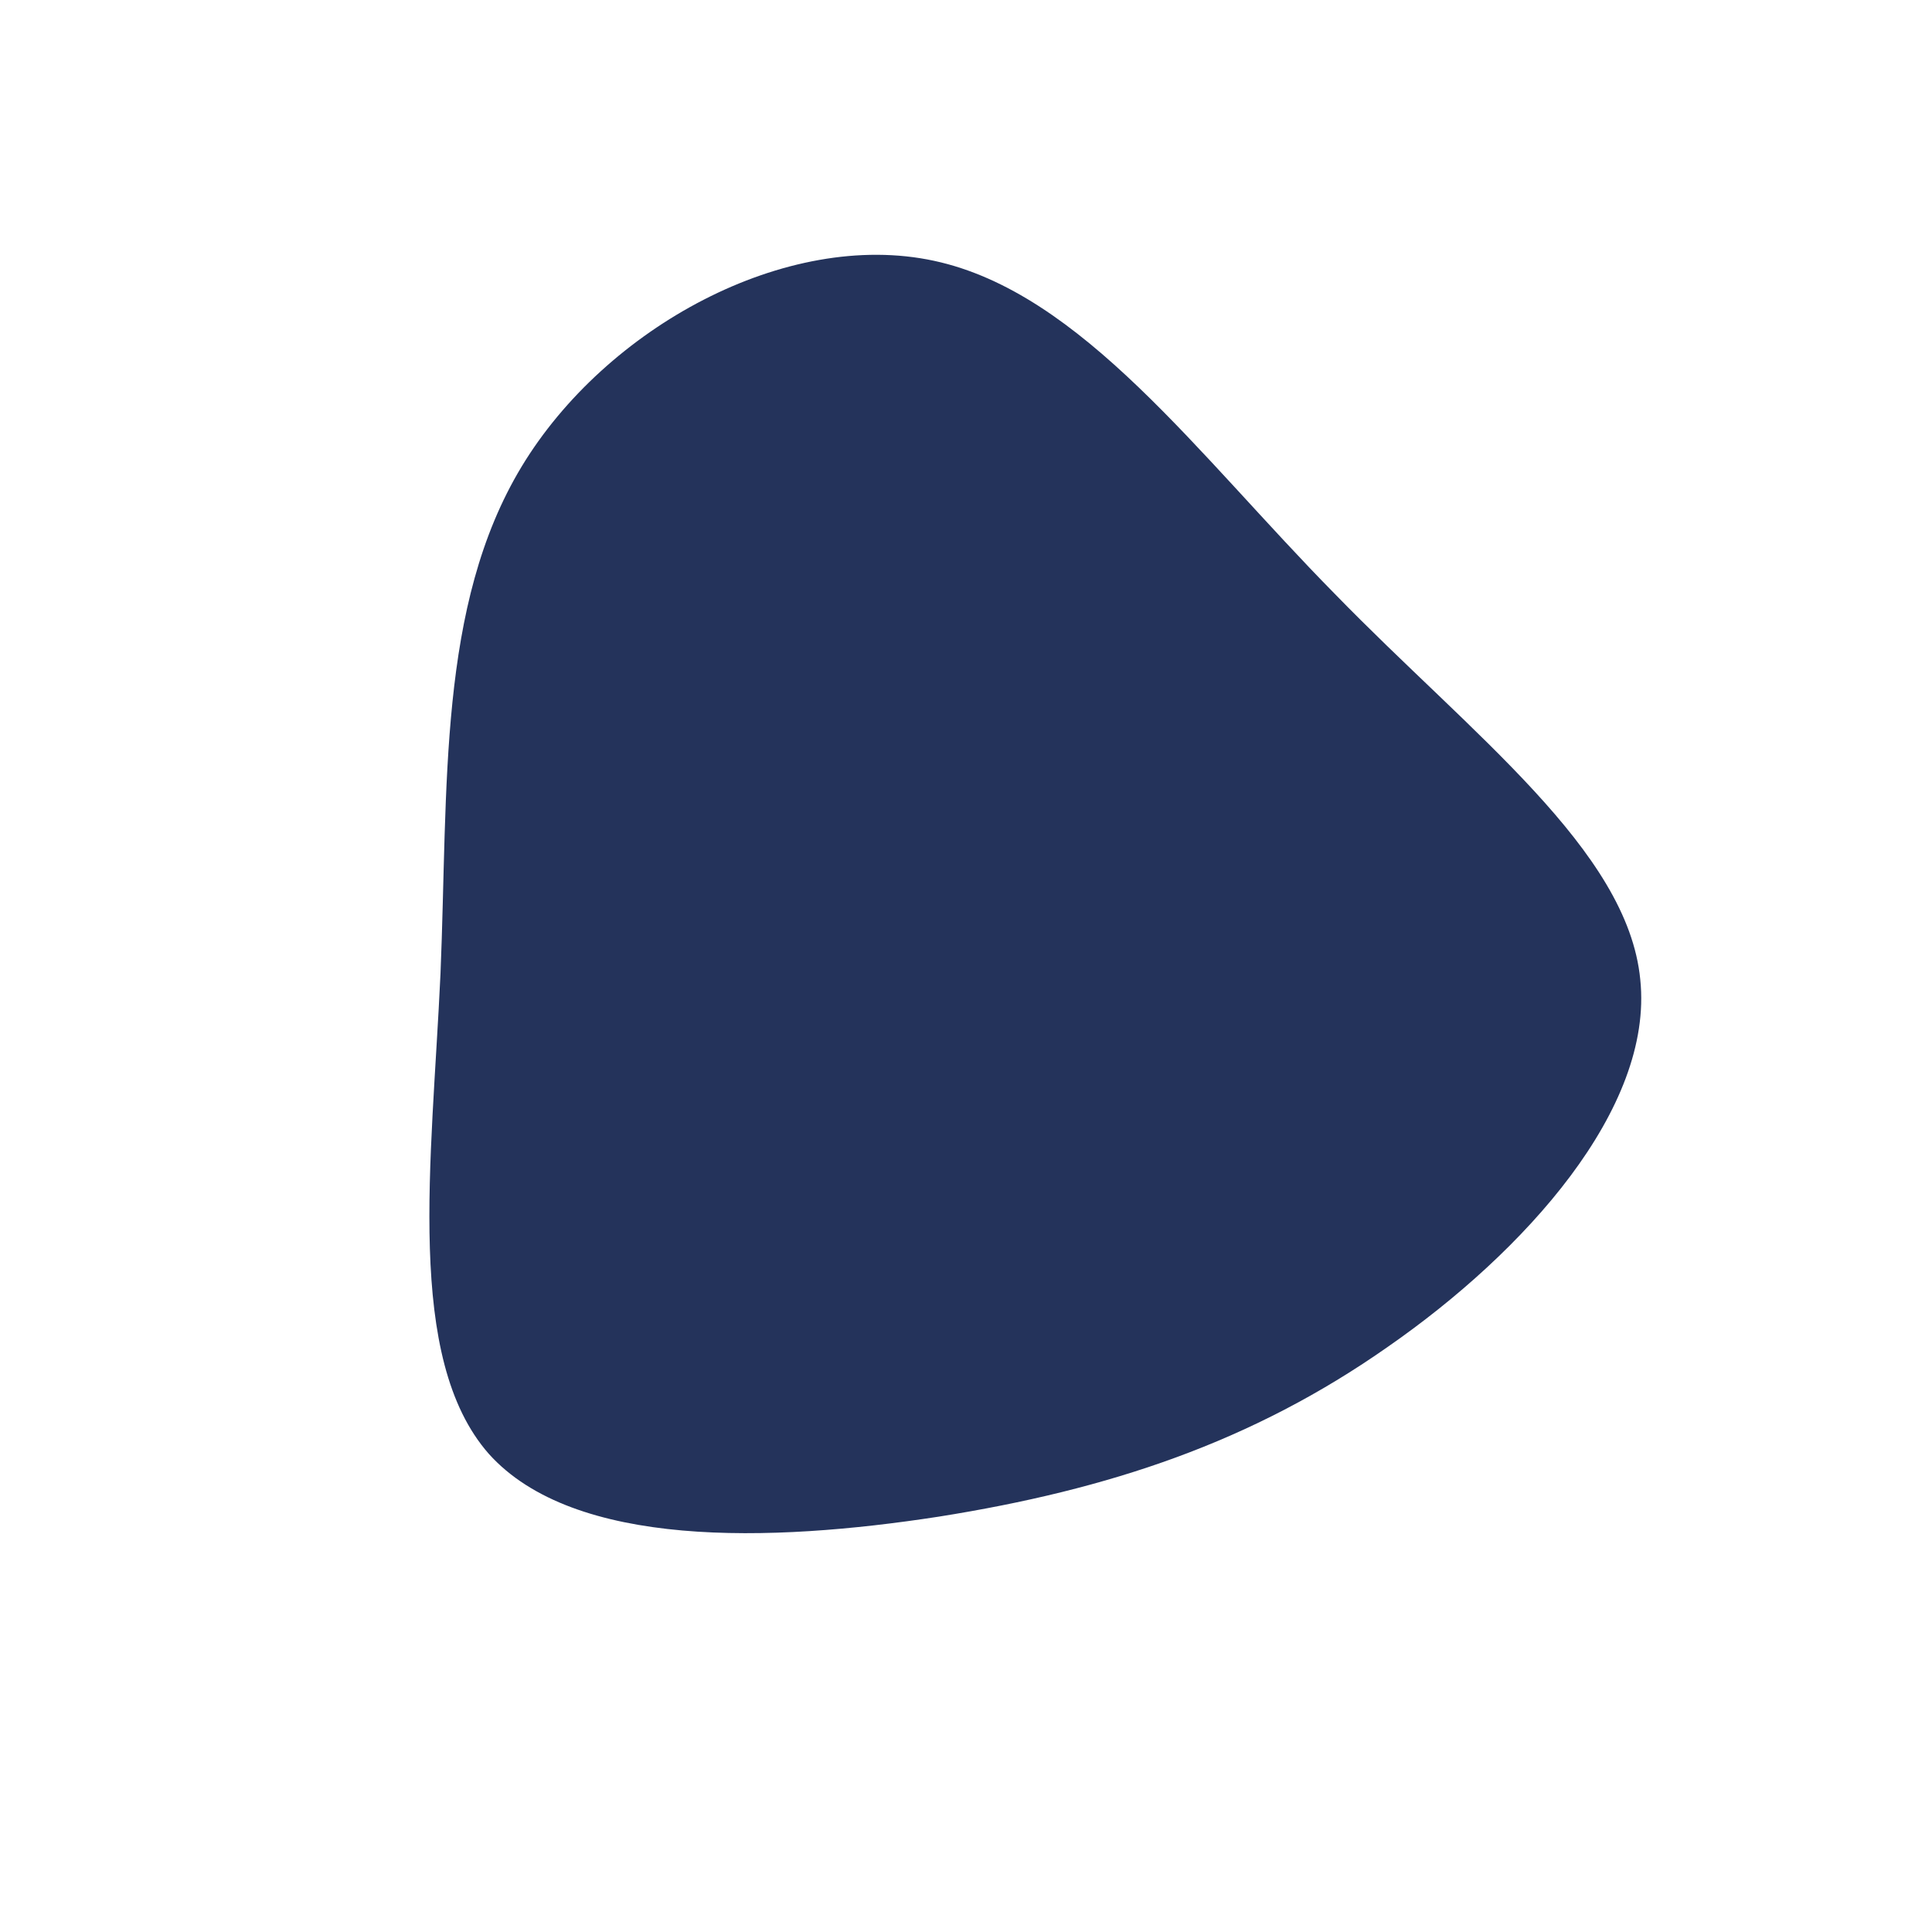 <?xml version="1.0" standalone="no"?>
<svg viewBox="0 0 200 200" xmlns="http://www.w3.org/2000/svg">
  <path fill="#24335B" d="M38.2,-38.5C52.3,-24,68.5,-12,69.8,1.4C71.2,14.8,57.8,29.6,43.7,39.4C29.6,49.3,14.8,54.2,-2.8,57C-20.3,59.7,-40.6,60.3,-49.4,50.5C-58.1,40.6,-55.3,20.3,-54.4,0.8C-53.6,-18.6,-54.7,-37.3,-46,-51.7C-37.3,-66.1,-18.6,-76.3,-3.3,-73C12,-69.7,24,-52.9,38.2,-38.5Z" transform="translate(100 100)" />
</svg>
